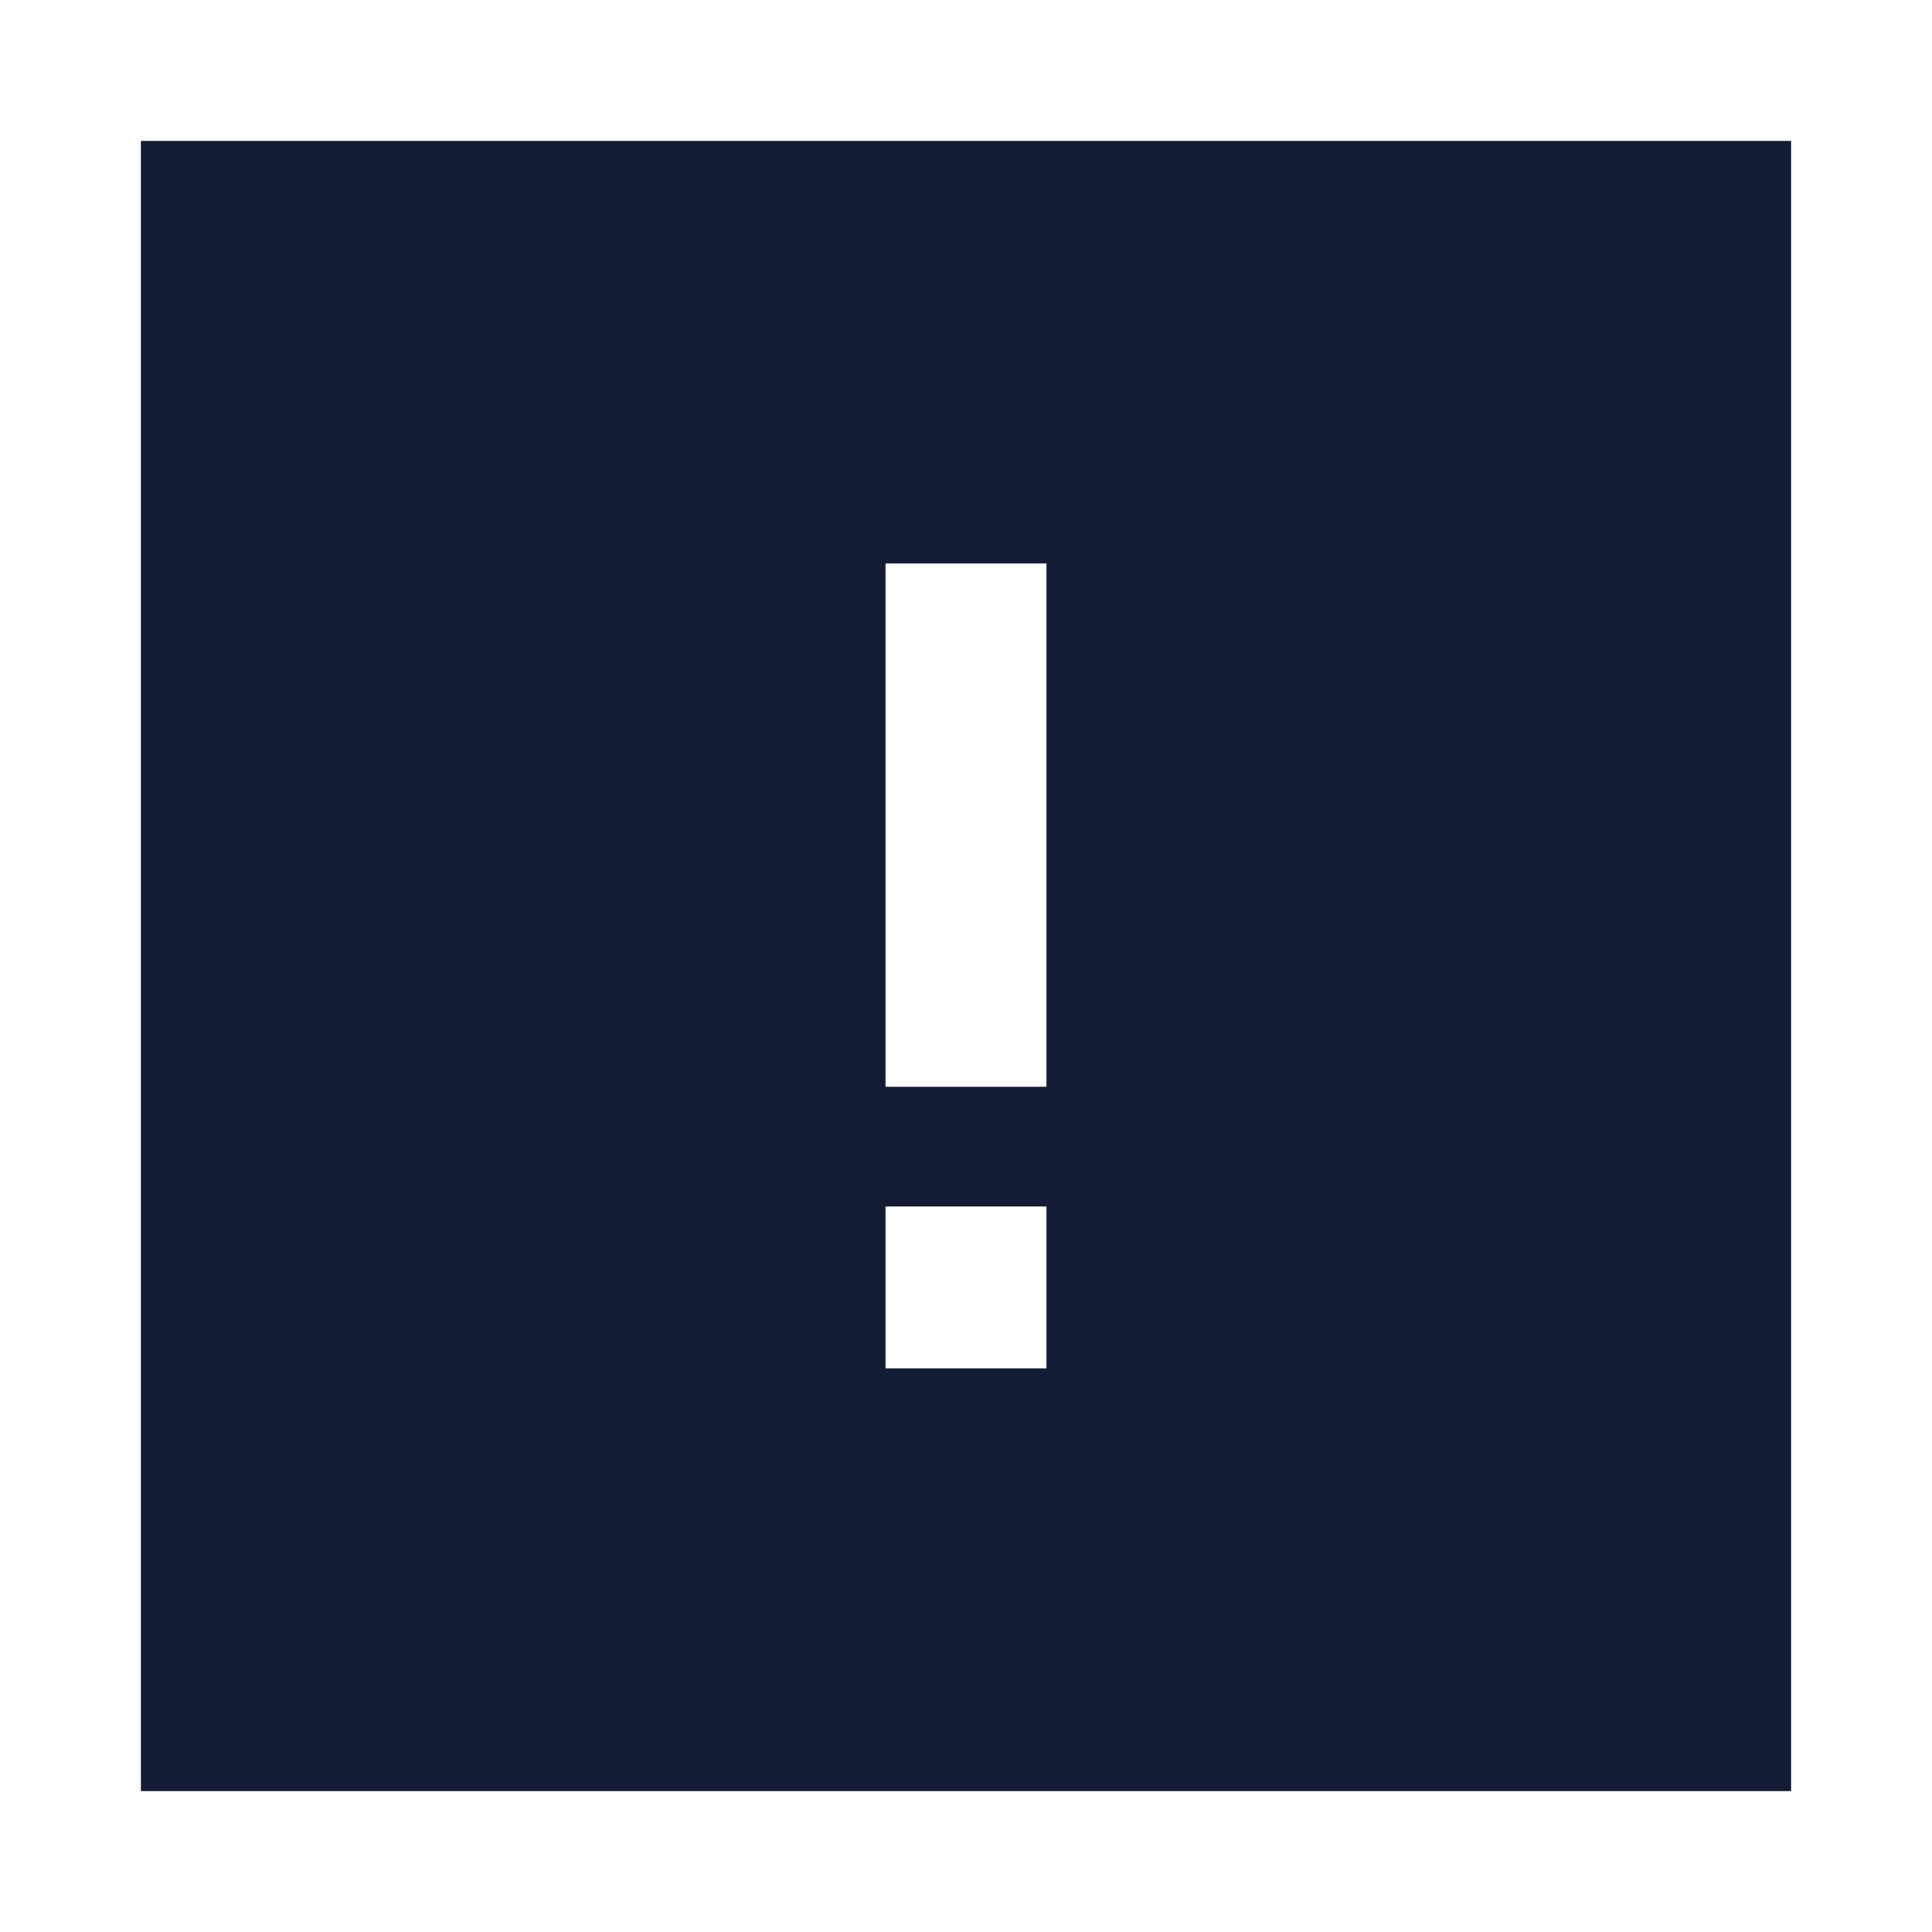 <svg width="24" height="24" viewBox="0 0 24 24" fill="none" xmlns="http://www.w3.org/2000/svg">
<path d="M22.25 22.25H1.75V1.75H22.25V22.25ZM11 14.988V16.998H13V14.988H11ZM11 13.5H13V7H11V13.5Z" fill="#141B34"/>
</svg>
